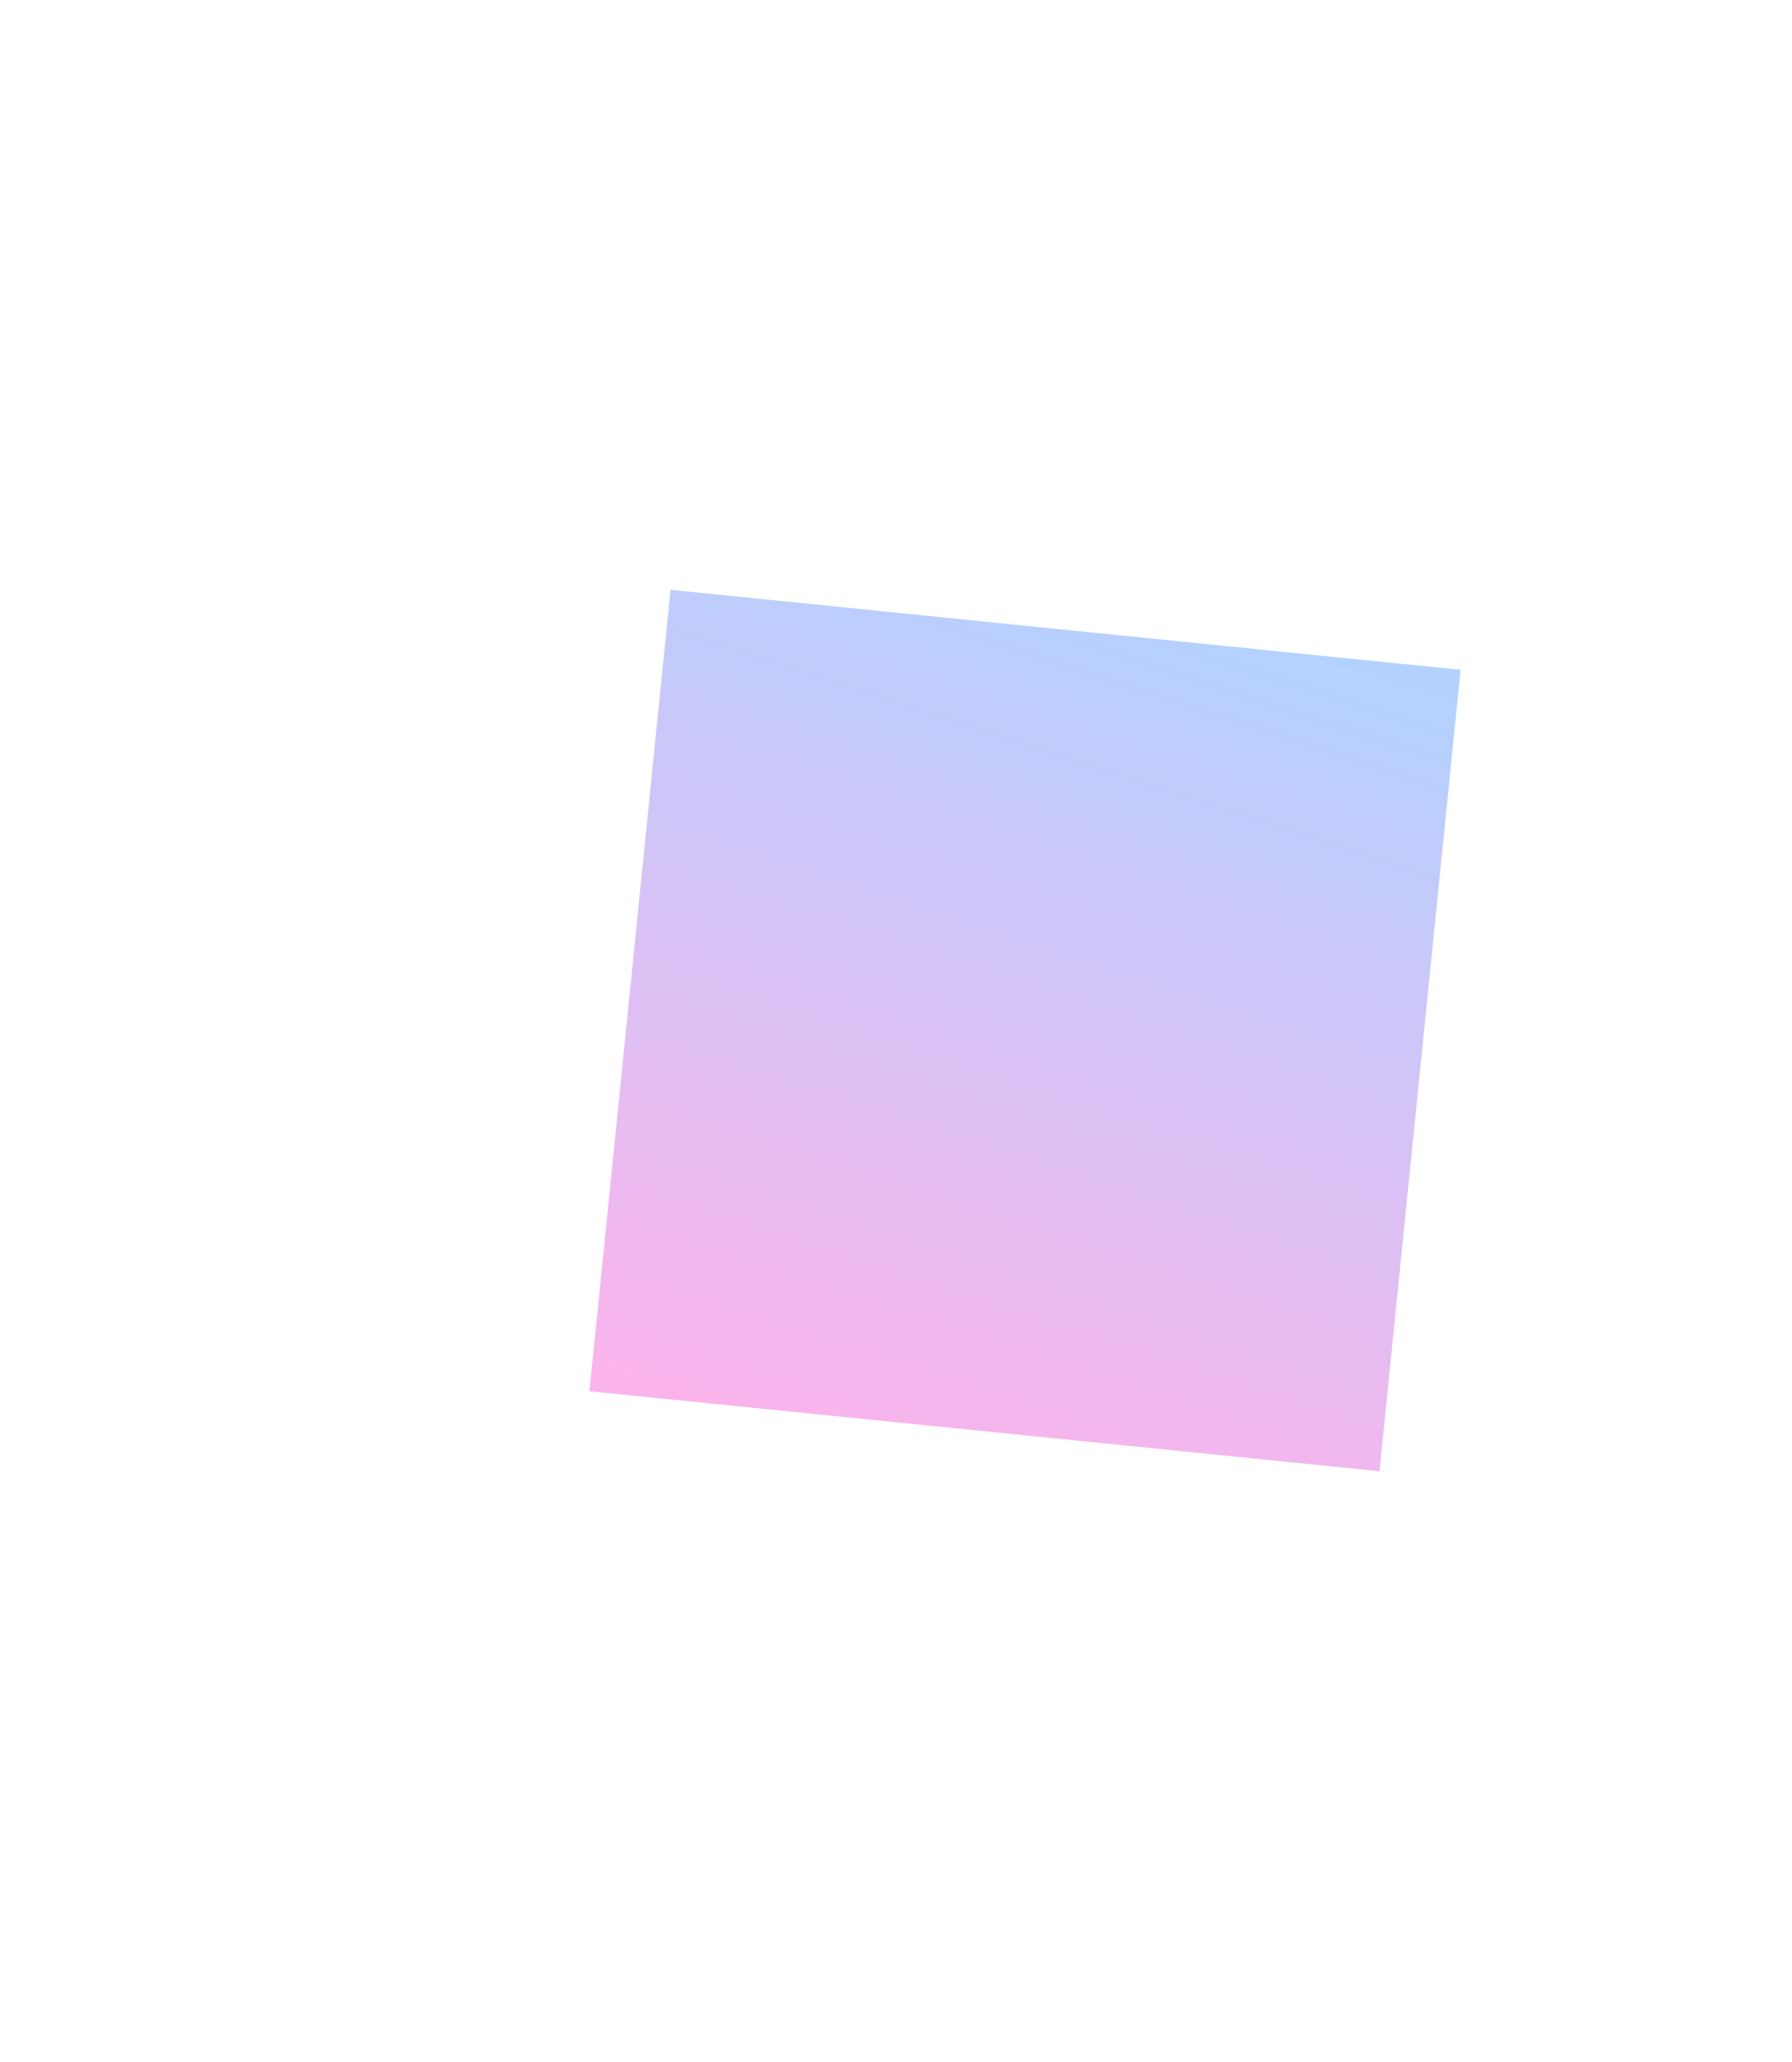 <svg width="760" height="874" viewBox="0 0 760 874" fill="none" xmlns="http://www.w3.org/2000/svg">
<g opacity="0.3" filter="url(#filter0_f_479_1740)">
<rect x="284.377" y="250" width="336.775" height="341.423" transform="rotate(5.779 284.377 250)" fill="url(#paint0_linear_479_1740)"/>
</g>
<defs>
<filter id="filter0_f_479_1740" x="0" y="0" width="869.441" height="873.597" filterUnits="userSpaceOnUse" color-interpolation-filters="sRGB">
<feFlood flood-opacity="0" result="BackgroundImageFix"/>
<feBlend mode="normal" in="SourceGraphic" in2="BackgroundImageFix" result="shape"/>
<feGaussianBlur stdDeviation="125" result="effect1_foregroundBlur_479_1740"/>
</filter>
<linearGradient id="paint0_linear_479_1740" x1="312.345" y1="585.792" x2="393.318" y2="212.718" gradientUnits="userSpaceOnUse">
<stop stop-color="#F101BF"/>
<stop offset="1" stop-color="#0066FF"/>
</linearGradient>
</defs>
</svg>
